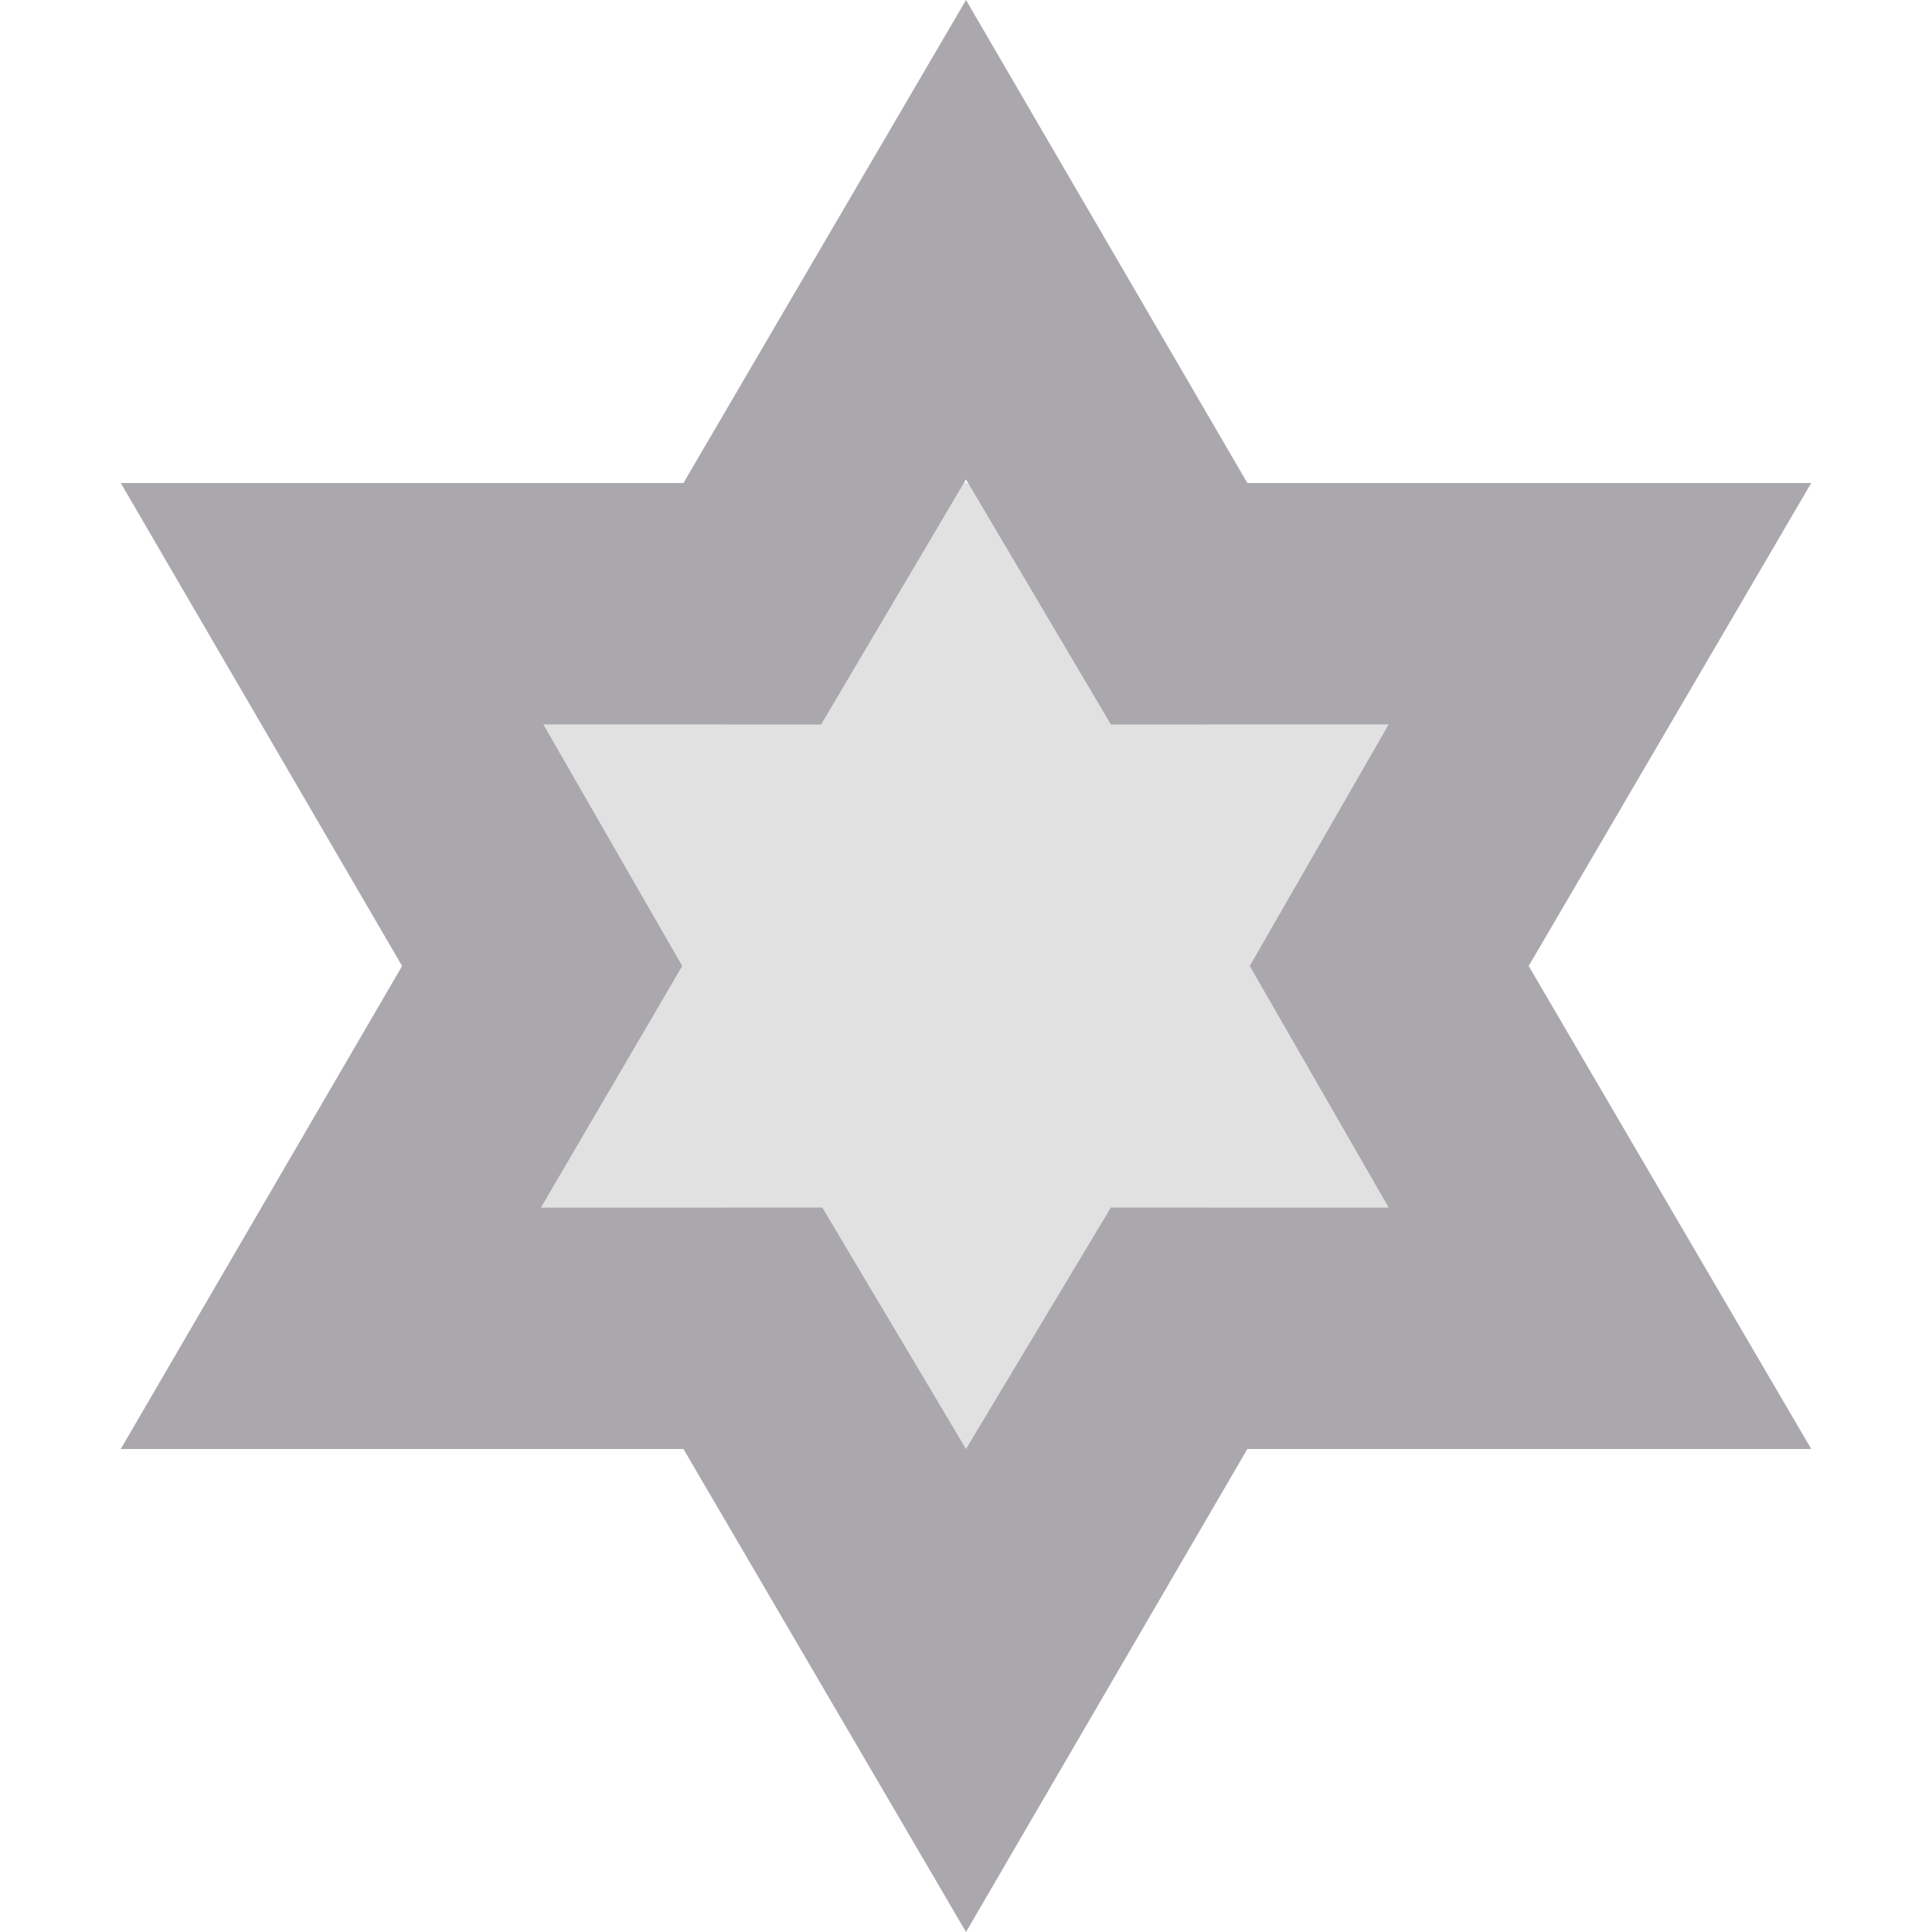 <svg viewBox="0 0 16 16" xmlns="http://www.w3.org/2000/svg"><g fill="#aaa8ac"><path d="m8 0-2.34 4h-4.66l2.33 4-2.33 4h4.66l2.34 4 2.33-4h4.67l-2.34-4 2.34-4h-4.67zm0 3.97 1.2 2.03h2.3l-1.15 2 1.15 2h-2.3l-1.2 2-1.19-2h-2.33l1.17-2-1.15-2h2.3z"/><path d="m6 4v2h-2v4h2v2h4v-2h2v-4h-2v-2z" opacity=".35"/></g></svg>